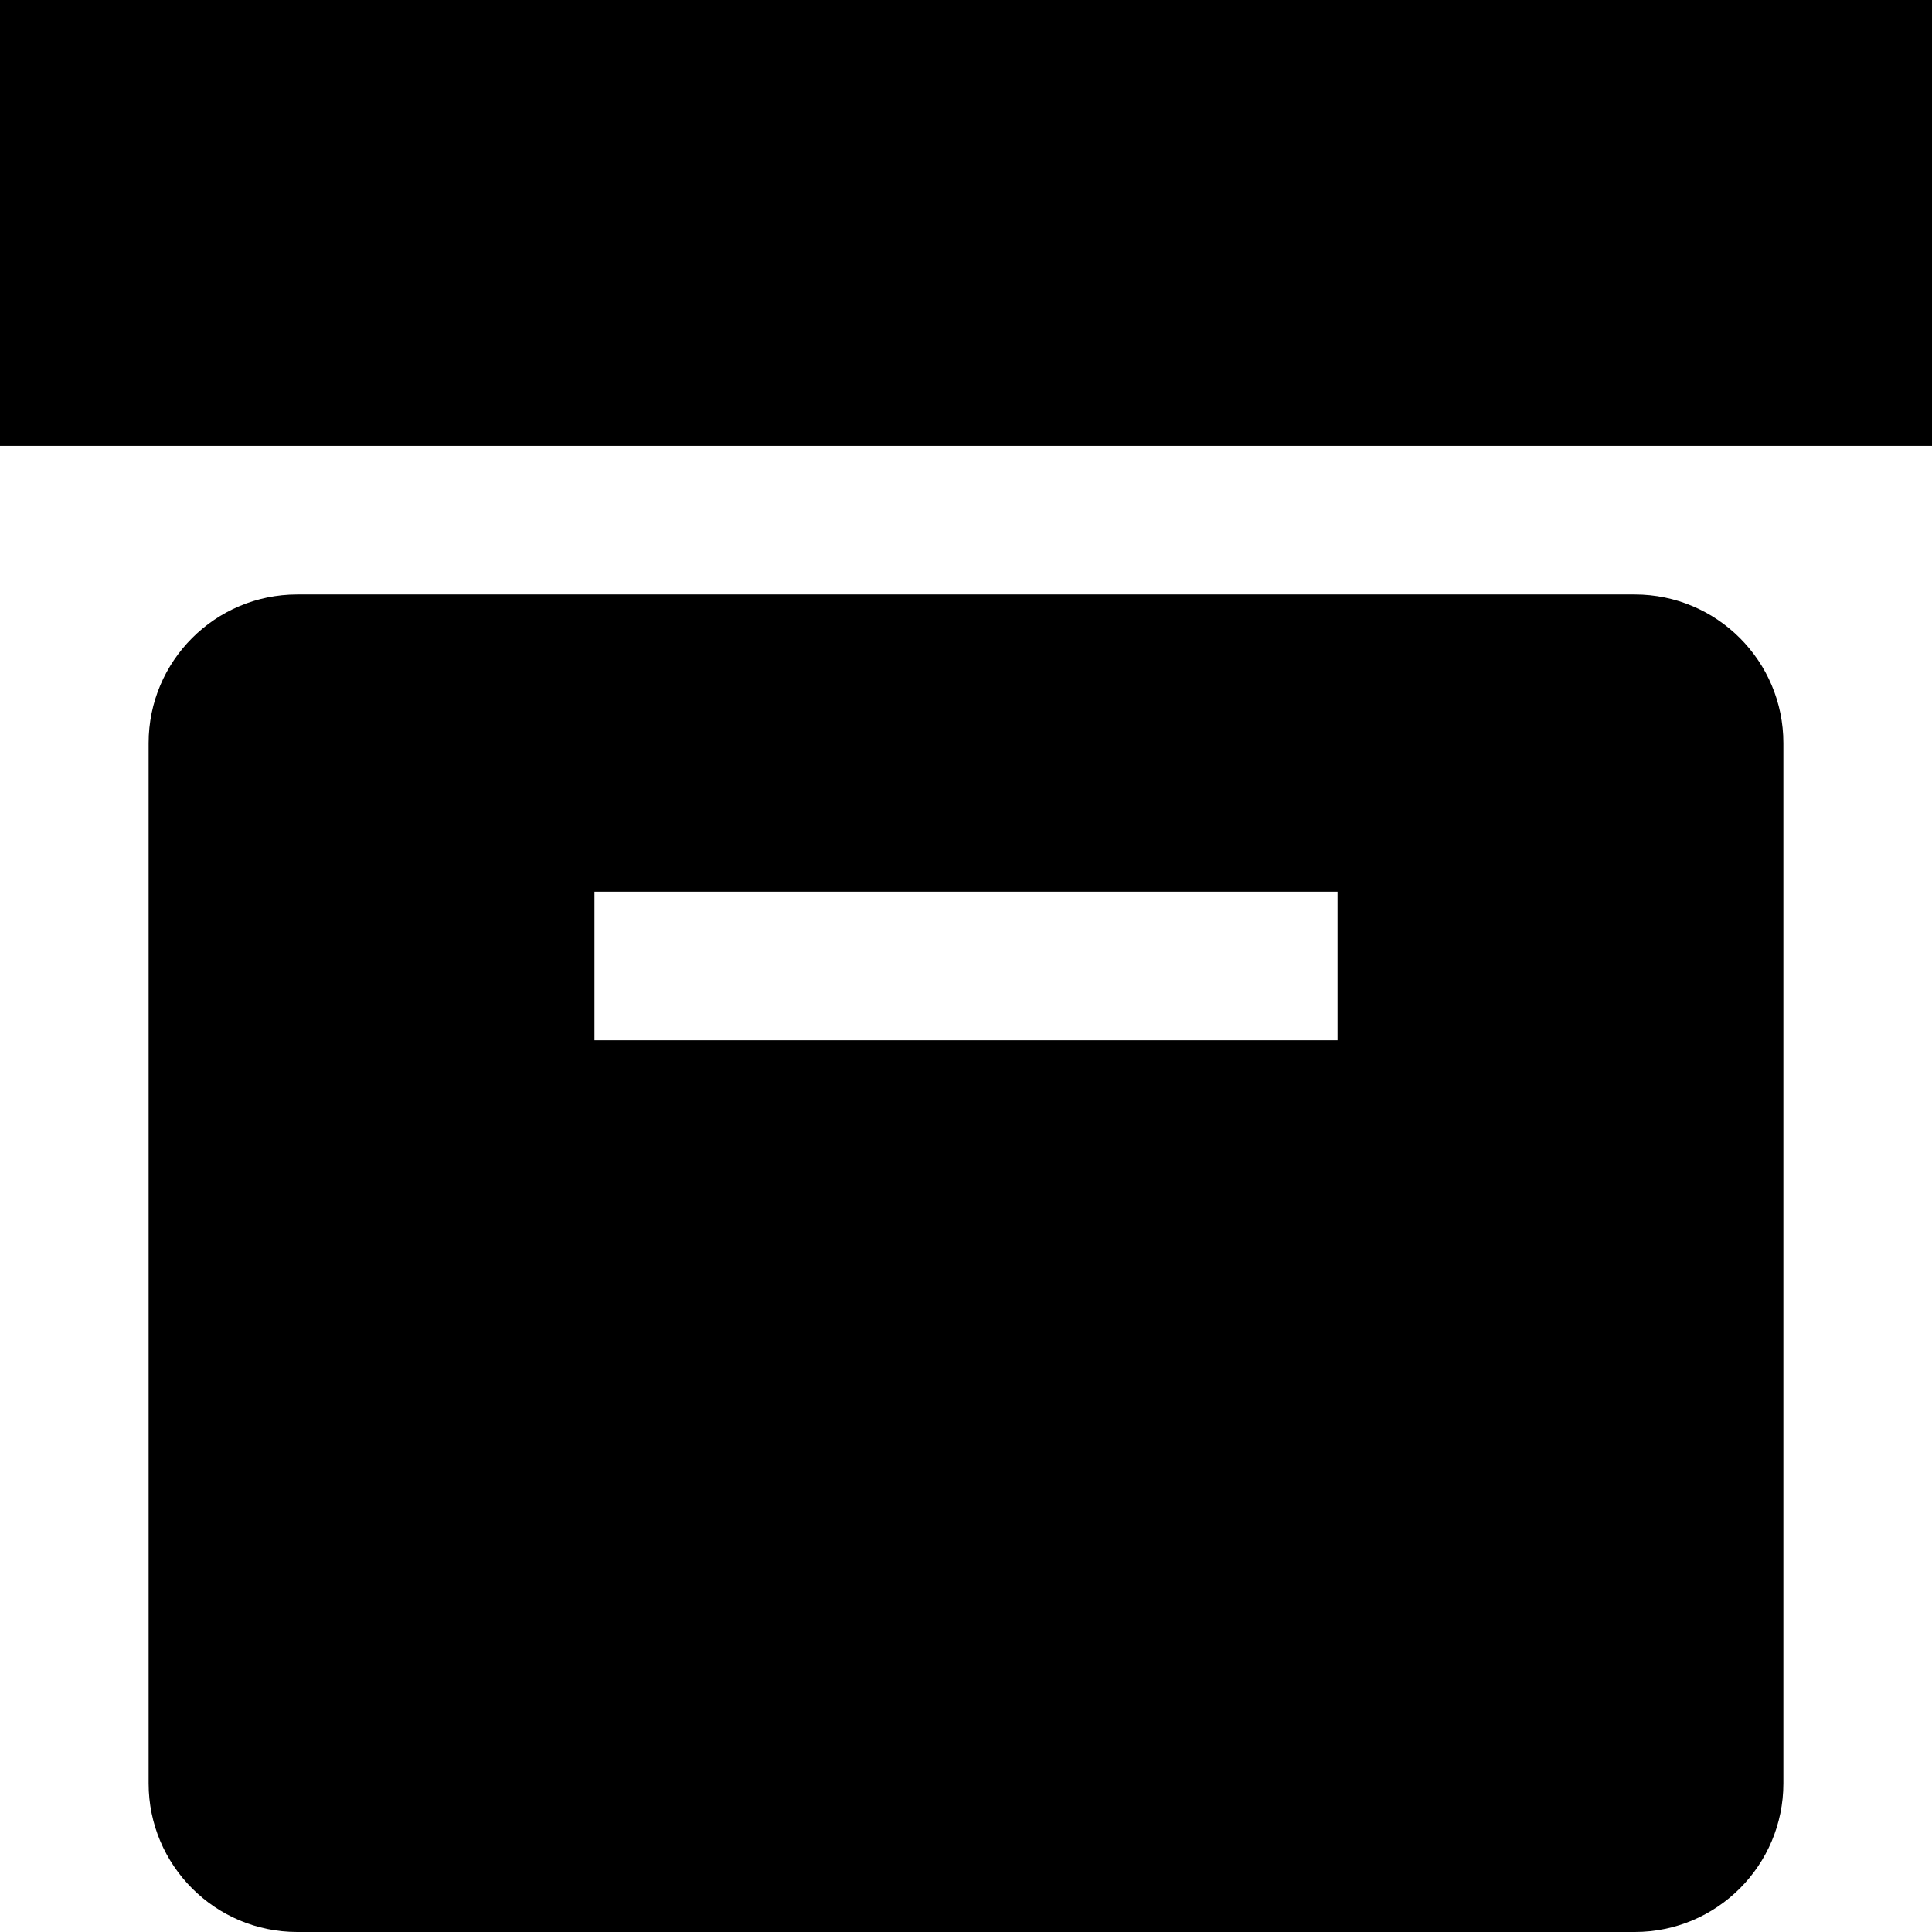 <svg xmlns="http://www.w3.org/2000/svg" xmlns:xlink="http://www.w3.org/1999/xlink" preserveAspectRatio="xMidYMid" width="13" height="13" viewBox="0 0 13 13">
  <path d="M-0.000,0.000 L13.000,0.000 L13.000,3.000 L-0.000,3.000 L-0.000,0.000 ZM1.000,12.000 L1.000,5.000 C1.000,4.448 1.448,4.000 2.000,4.000 L11.000,4.000 C11.552,4.000 12.000,4.448 12.000,5.000 L12.000,12.000 C12.000,12.552 11.552,13.000 11.000,13.000 L2.000,13.000 C1.448,13.000 1.000,12.552 1.000,12.000 ZM4.000,7.000 L9.000,7.000 L9.000,6.000 L4.000,6.000 L4.000,7.000 Z" />
</svg>
